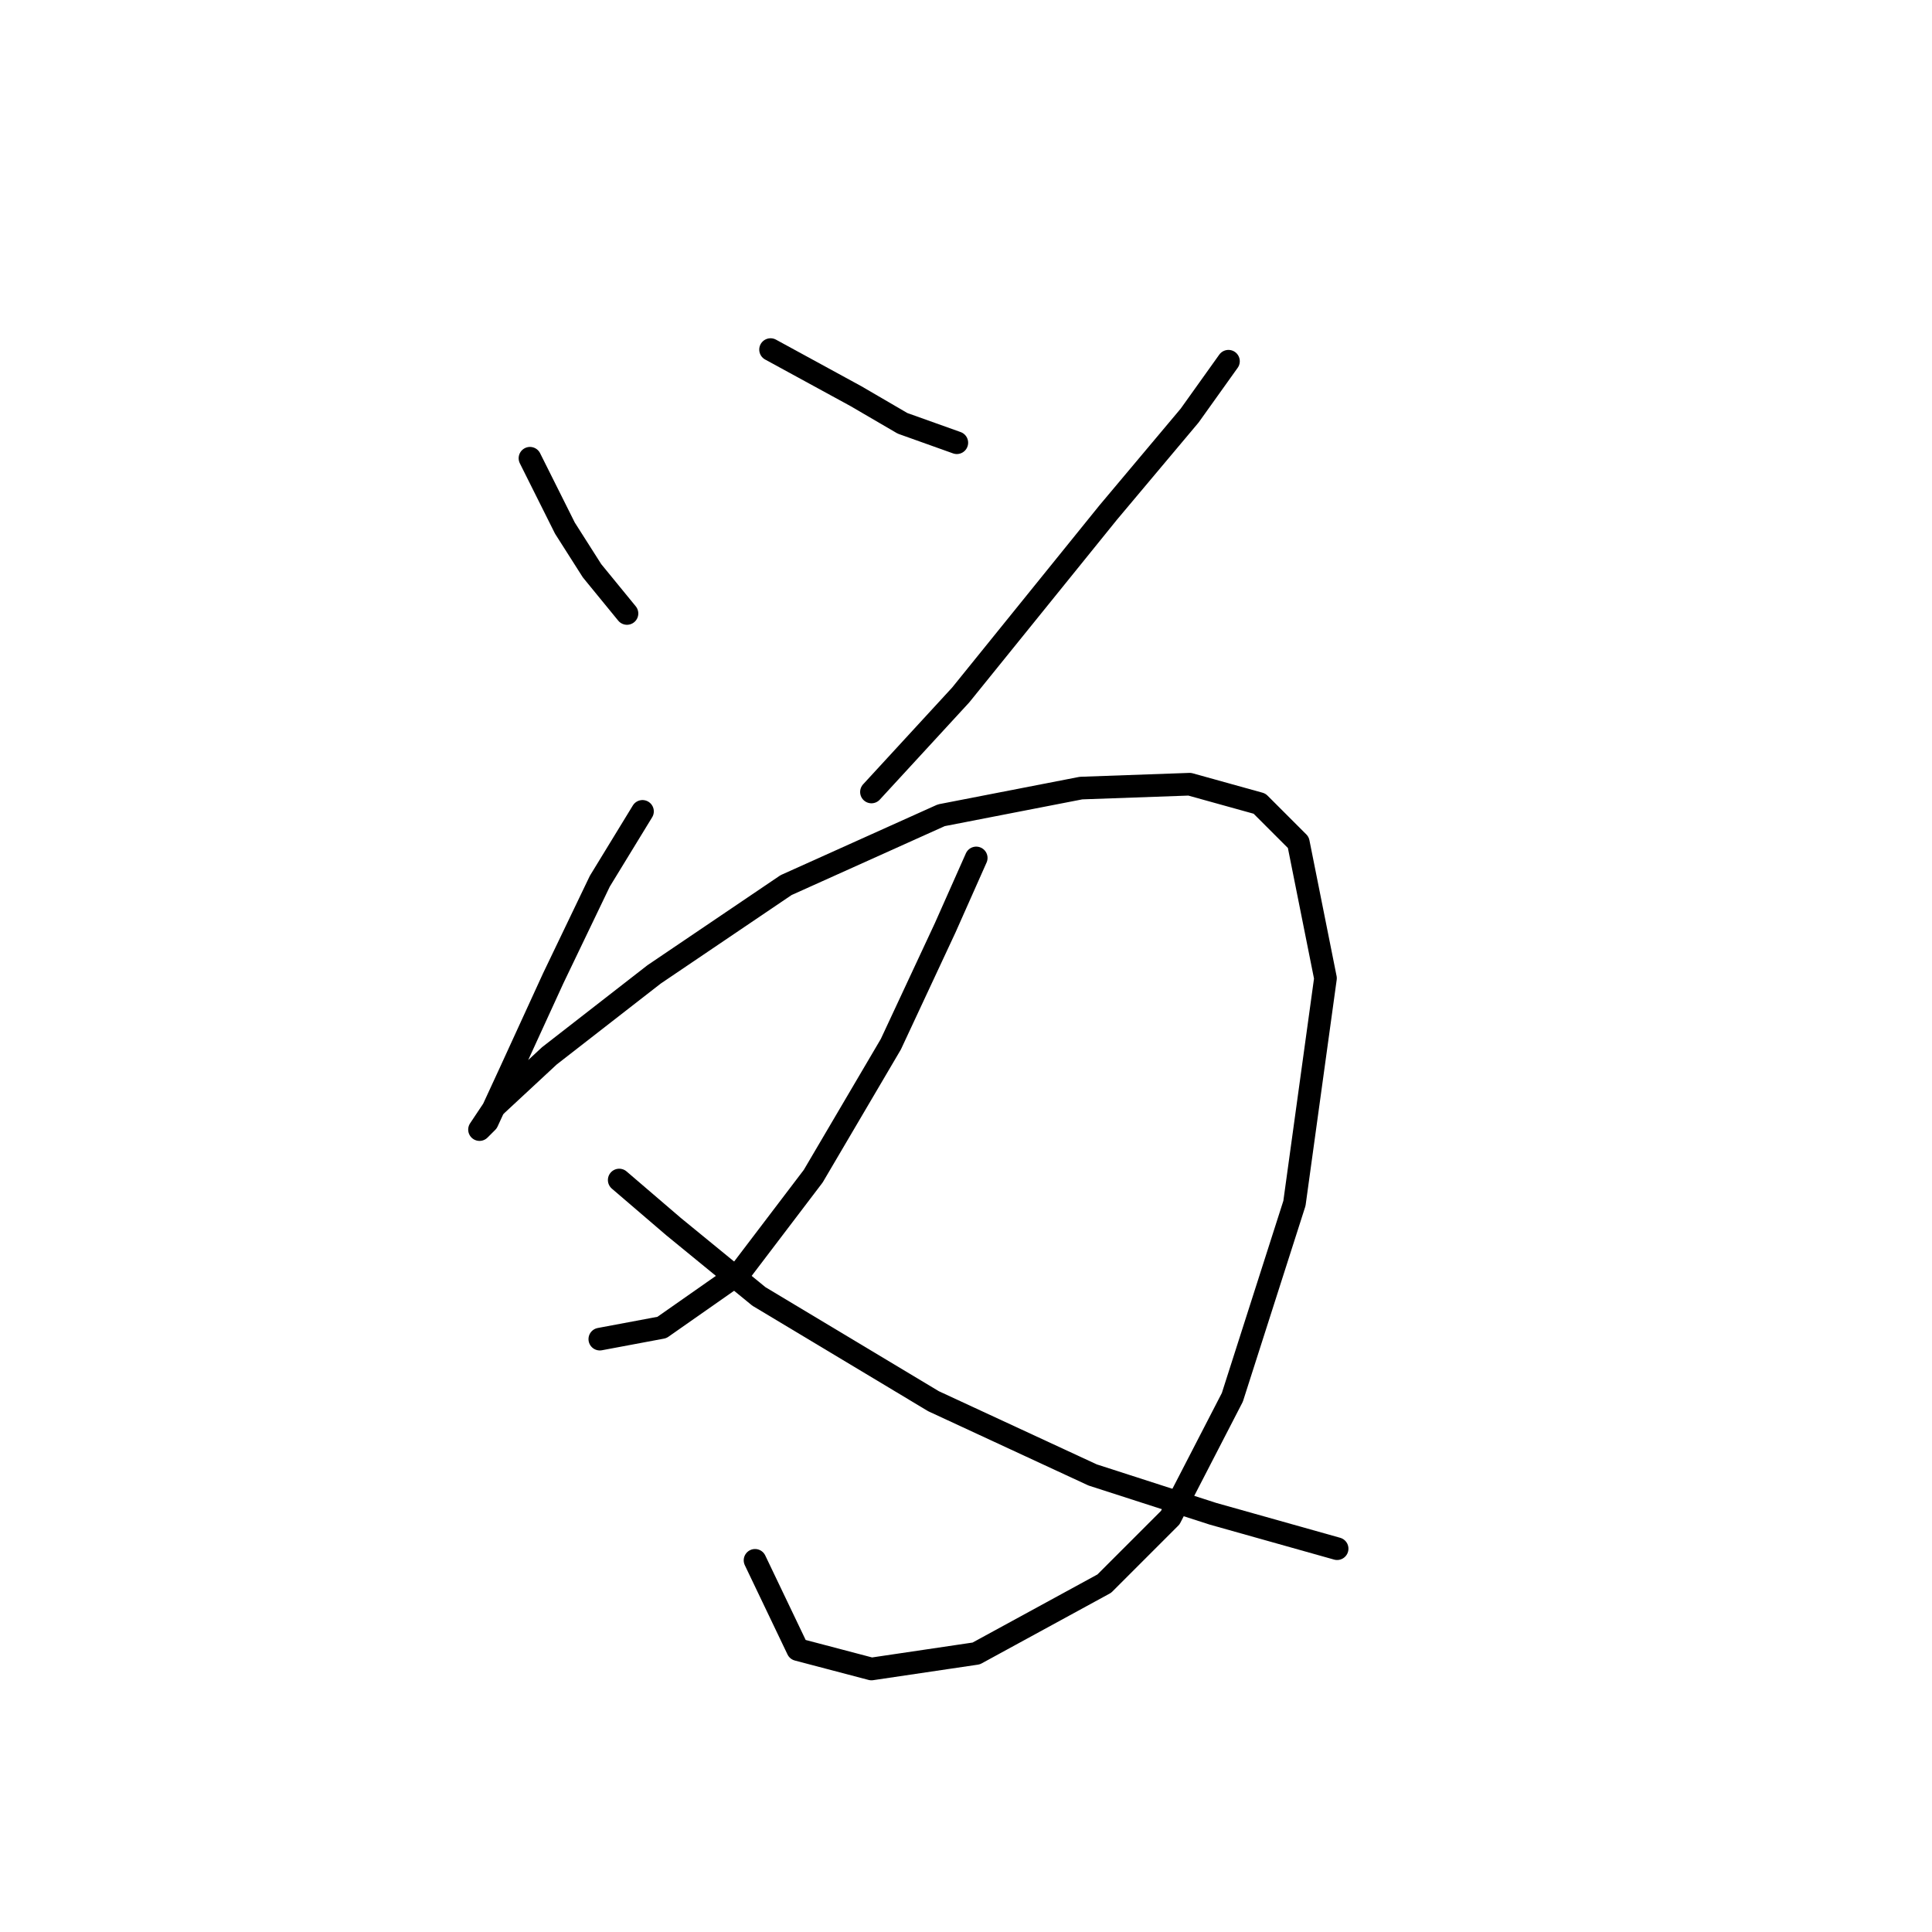 <?xml version="1.0" standalone="no"?>
    <svg width="256" height="256" xmlns="http://www.w3.org/2000/svg" version="1.1">
    <polyline stroke="black" stroke-width="3" stroke-linecap="round" fill="transparent" stroke-linejoin="round" points="70.223 60.72 74.851 69.975 78.45 75.631 83.078 81.288 83.078 81.288 " />
        <polyline stroke="black" stroke-width="3" stroke-linecap="round" fill="transparent" stroke-linejoin="round" points="102.103 46.322 113.415 52.493 119.586 56.092 126.784 58.663 126.784 58.663 " />
        <polyline stroke="black" stroke-width="3" stroke-linecap="round" fill="transparent" stroke-linejoin="round" points="162.778 47.865 157.636 55.064 146.838 67.918 127.299 92.086 115.472 104.941 115.472 104.941 " />
        <polyline stroke="black" stroke-width="3" stroke-linecap="round" fill="transparent" stroke-linejoin="round" points="85.134 107.512 79.478 116.767 73.308 129.622 67.652 141.963 64.567 148.647 63.538 149.676 65.595 146.591 72.794 139.906 86.677 129.108 104.16 117.281 124.728 108.026 143.239 104.426 157.636 103.912 166.892 106.483 172.034 111.625 175.633 129.622 171.52 159.446 163.292 185.155 155.065 201.096 146.324 209.837 129.355 219.092 115.472 221.149 105.702 218.578 100.046 206.752 100.046 206.752 " />
        <polyline stroke="black" stroke-width="3" stroke-linecap="round" fill="transparent" stroke-linejoin="round" points="129.355 113.682 125.242 122.938 118.043 138.363 107.759 155.846 97.989 168.701 87.705 175.9 79.478 177.442 79.478 177.442 " />
        <polyline stroke="black" stroke-width="3" stroke-linecap="round" fill="transparent" stroke-linejoin="round" points="82.049 156.36 89.248 162.531 100.56 171.786 123.699 185.67 144.781 195.439 160.721 200.581 177.176 205.209 177.176 205.209 " />
        </svg>